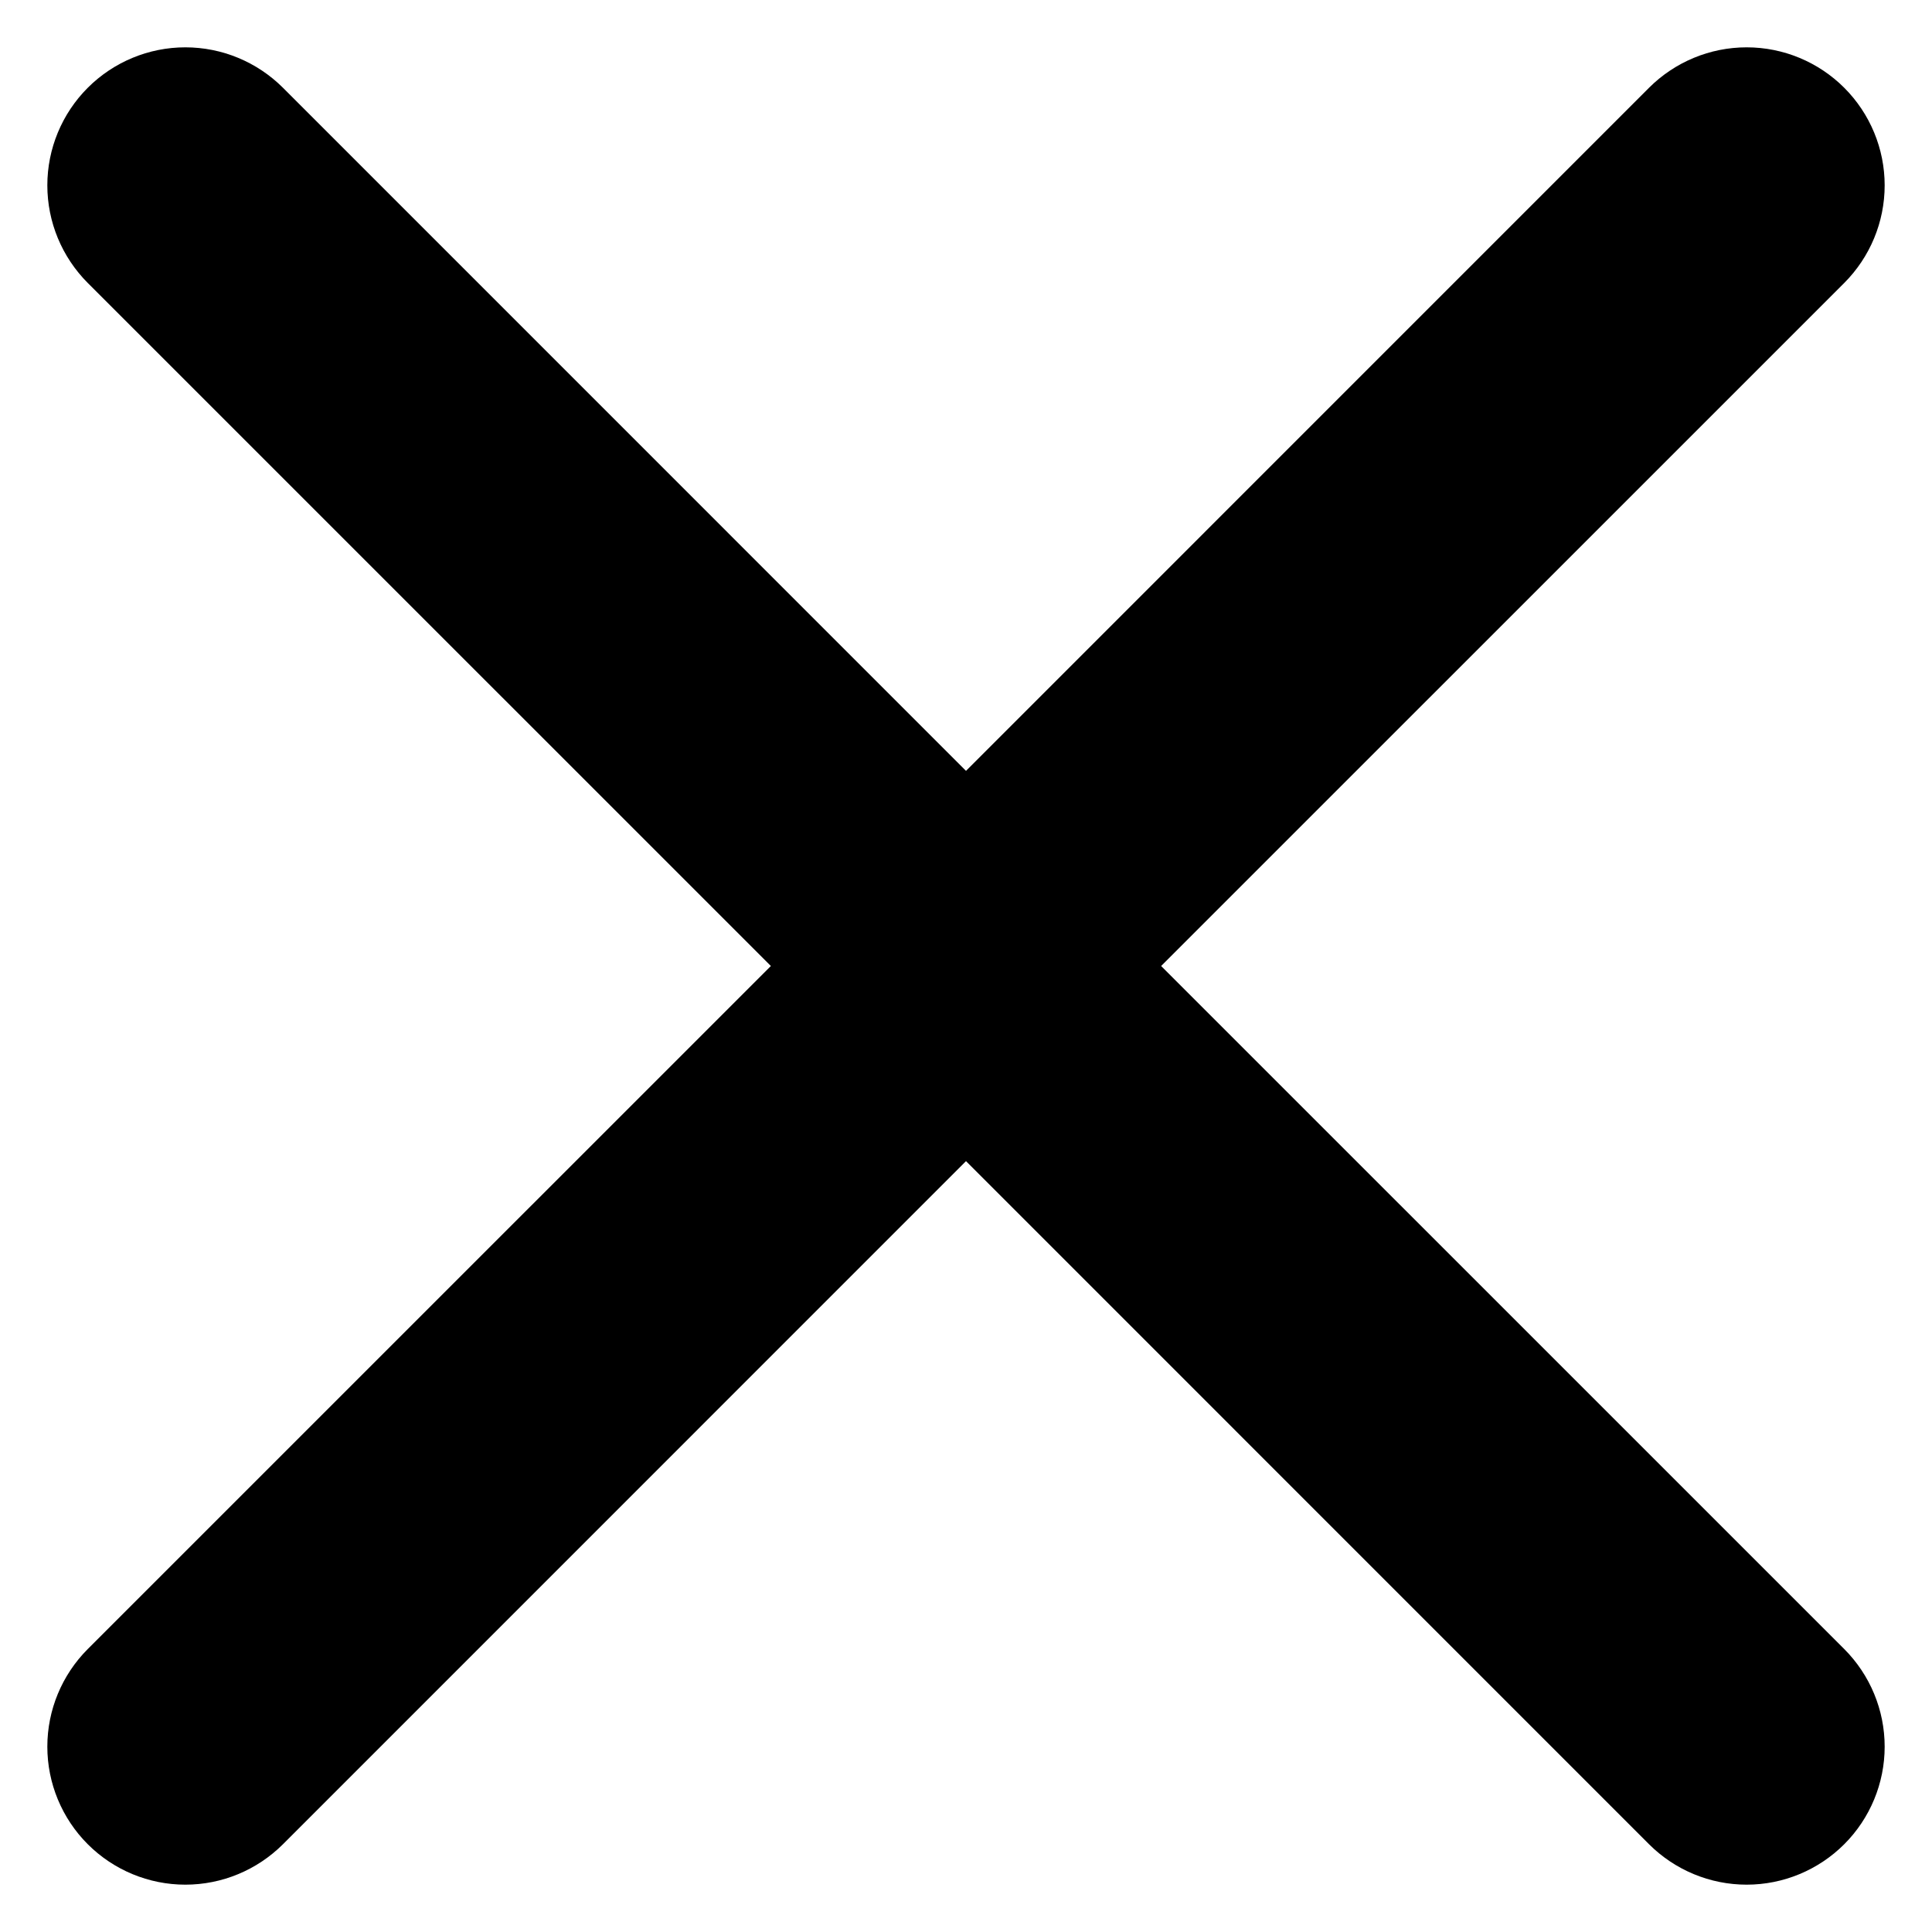 <svg width="28" height="28" viewBox="0 0 28 28" fill="none" xmlns="http://www.w3.org/2000/svg">
<path fill-rule="evenodd" clip-rule="evenodd" d="M14 16.828L4.101 26.728C3.725 27.103 3.217 27.314 2.686 27.314C2.156 27.314 1.647 27.103 1.272 26.728C0.897 26.353 0.686 25.844 0.686 25.314C0.686 24.783 0.897 24.275 1.272 23.899L11.172 14L1.272 4.101C0.897 3.725 0.686 3.217 0.686 2.686C0.686 2.156 0.897 1.647 1.272 1.272C1.647 0.897 2.156 0.686 2.686 0.686C3.217 0.686 3.725 0.897 4.101 1.272L14 11.172L23.899 1.272C24.275 0.897 24.783 0.686 25.314 0.686C25.844 0.686 26.353 0.897 26.728 1.272C27.103 1.647 27.314 2.156 27.314 2.686C27.314 3.217 27.103 3.725 26.728 4.101L16.828 14L26.728 23.899C27.103 24.275 27.314 24.783 27.314 25.314C27.314 25.844 27.103 26.353 26.728 26.728C26.353 27.103 25.844 27.314 25.314 27.314C24.783 27.314 24.275 27.103 23.899 26.728L14 16.828Z" fill="black"/>
</svg>
